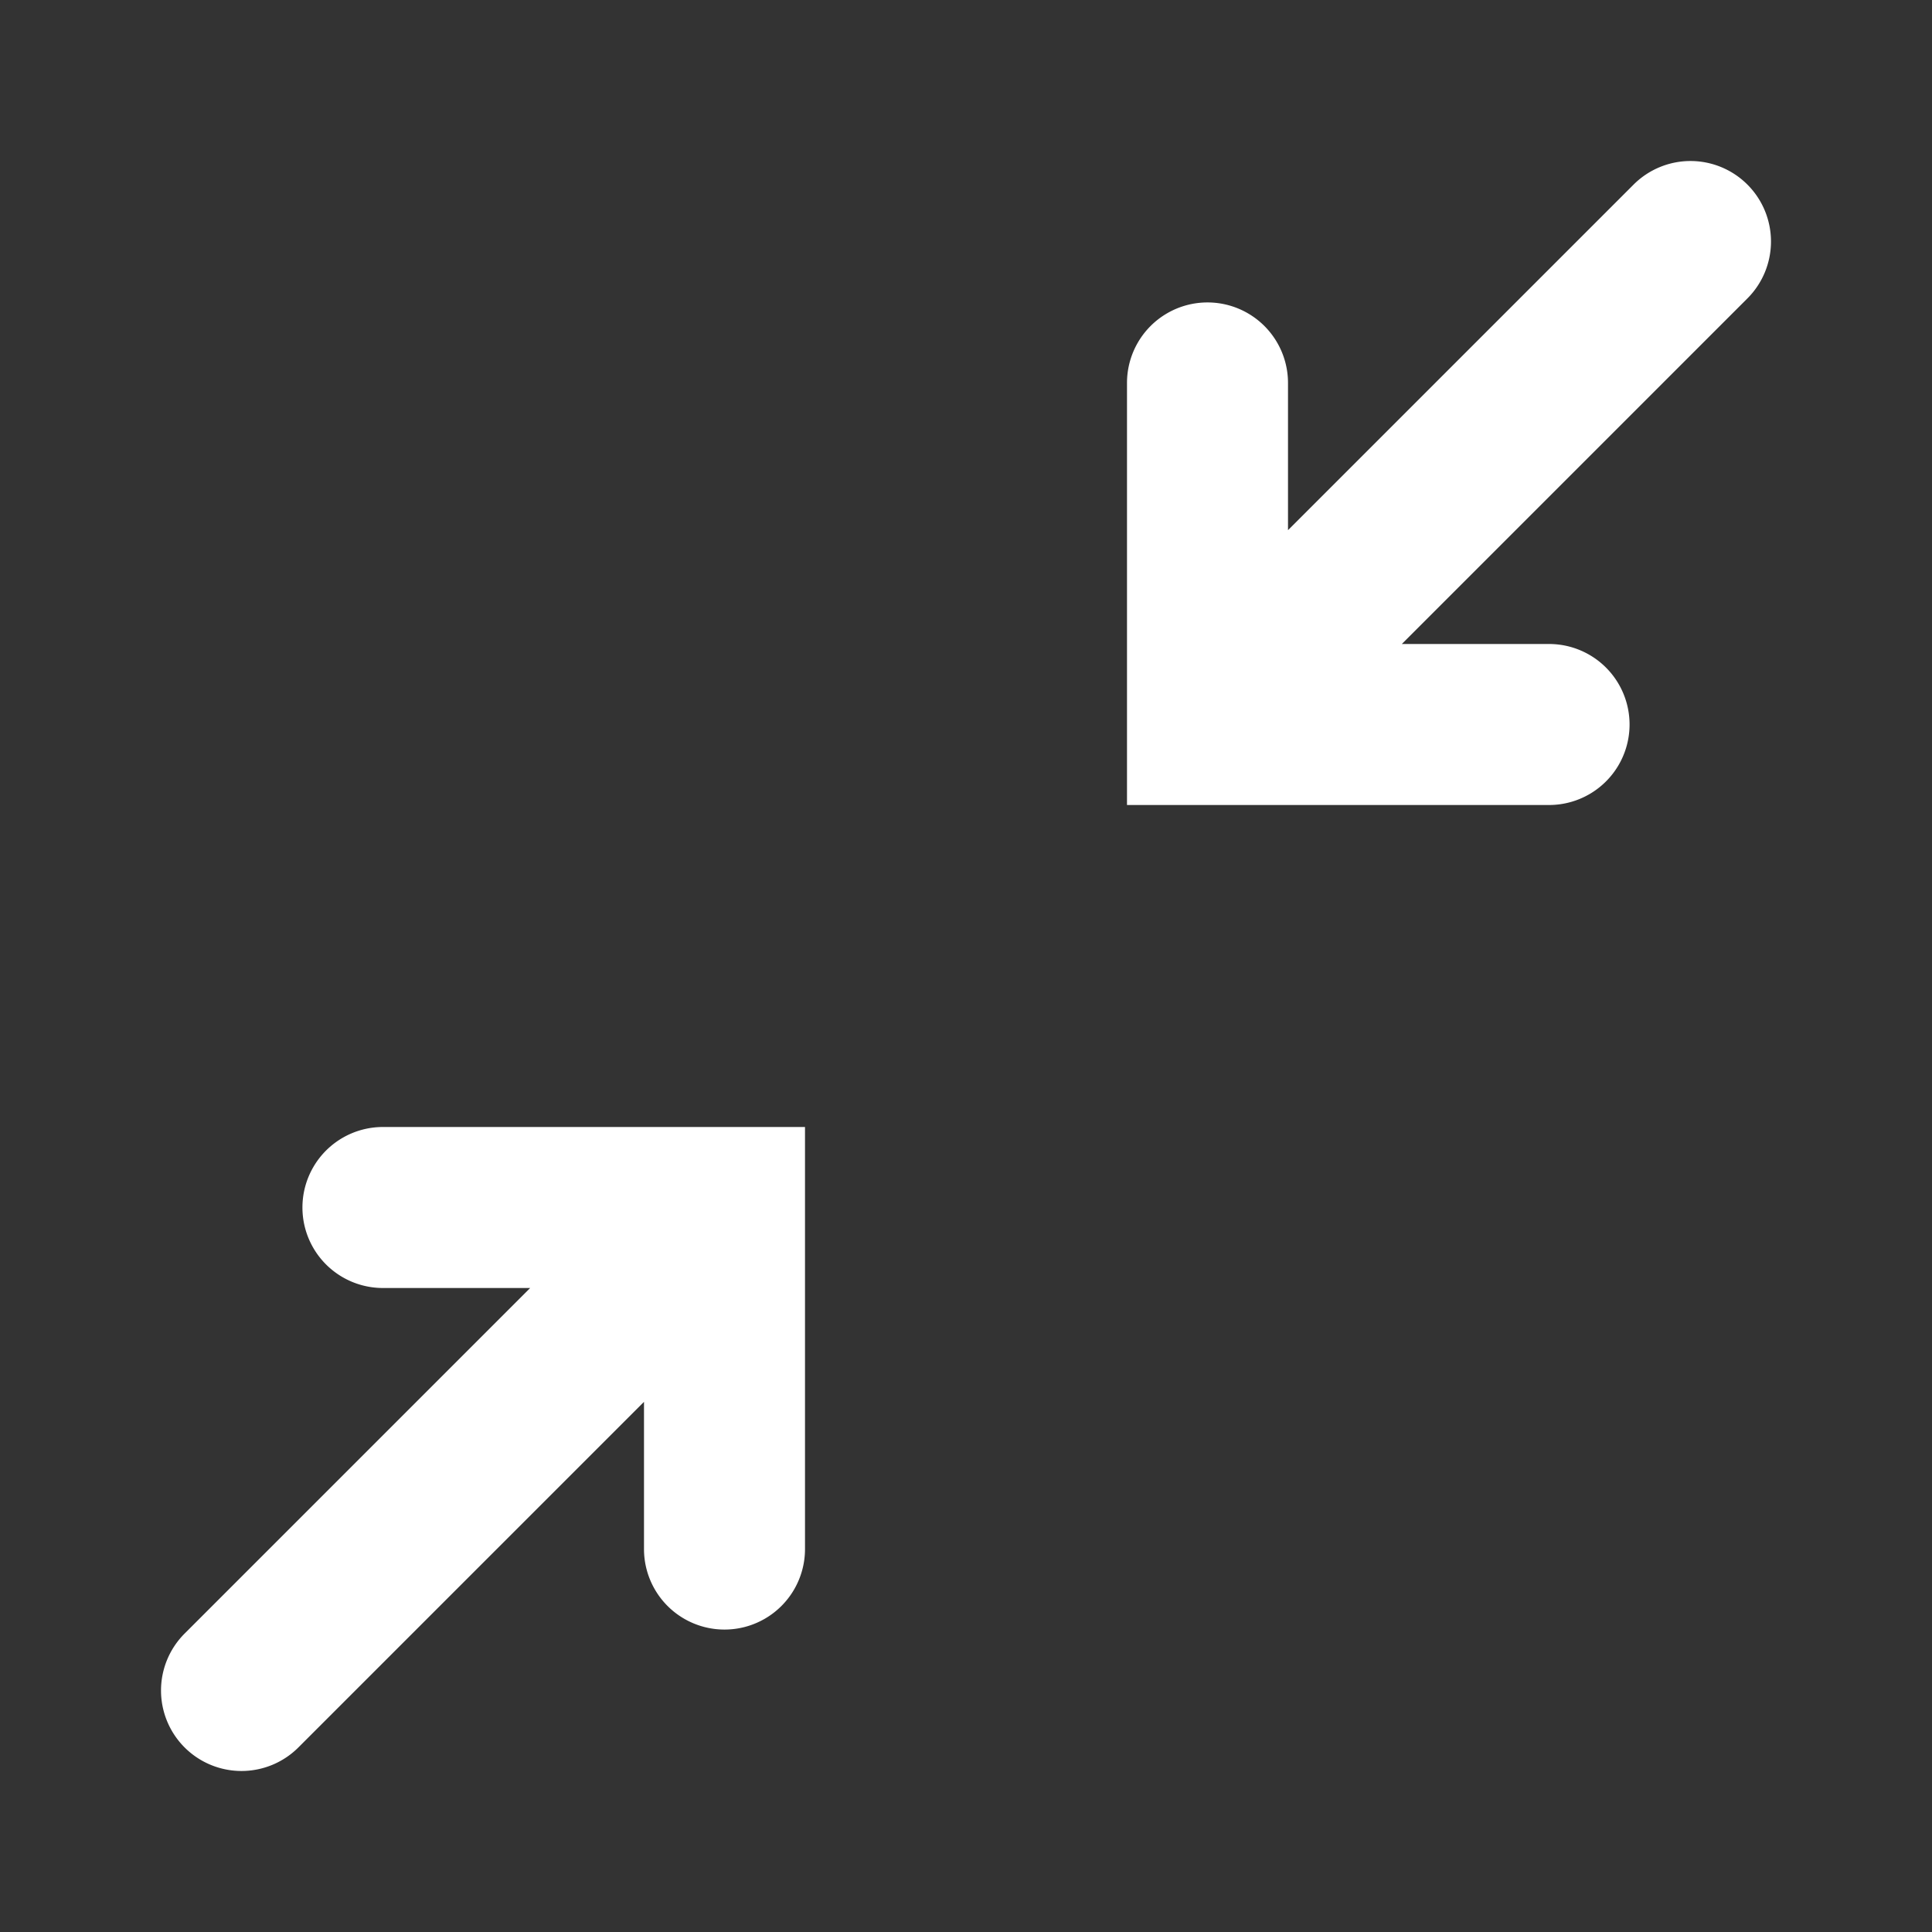 <svg fill="#fff" xmlns="http://www.w3.org/2000/svg" data-encore-id="icon" role="img" aria-hidden="true" viewBox="0 0 24 24" class="Svg-sc-ytk21e-0 bneLcE"><rect x="0" y="0" width="24" height="24" fill="#333333" stroke="none"/><path d="M21.707 2.293a1 1 0 0 1 0 1.414L17.414 8h1.829a1 1 0 0 1 0 2H14V4.757a1 1 0 1 1 2 0v1.829l4.293-4.293a1 1 0 0 1 1.414 0zM2.293 21.707a1 1 0 0 1 0-1.414L6.586 16H4.757a1 1 0 0 1 0-2H10v5.243a1 1 0 0 1-2 0v-1.829l-4.293 4.293a1 1 0 0 1-1.414 0z"></path></svg>
